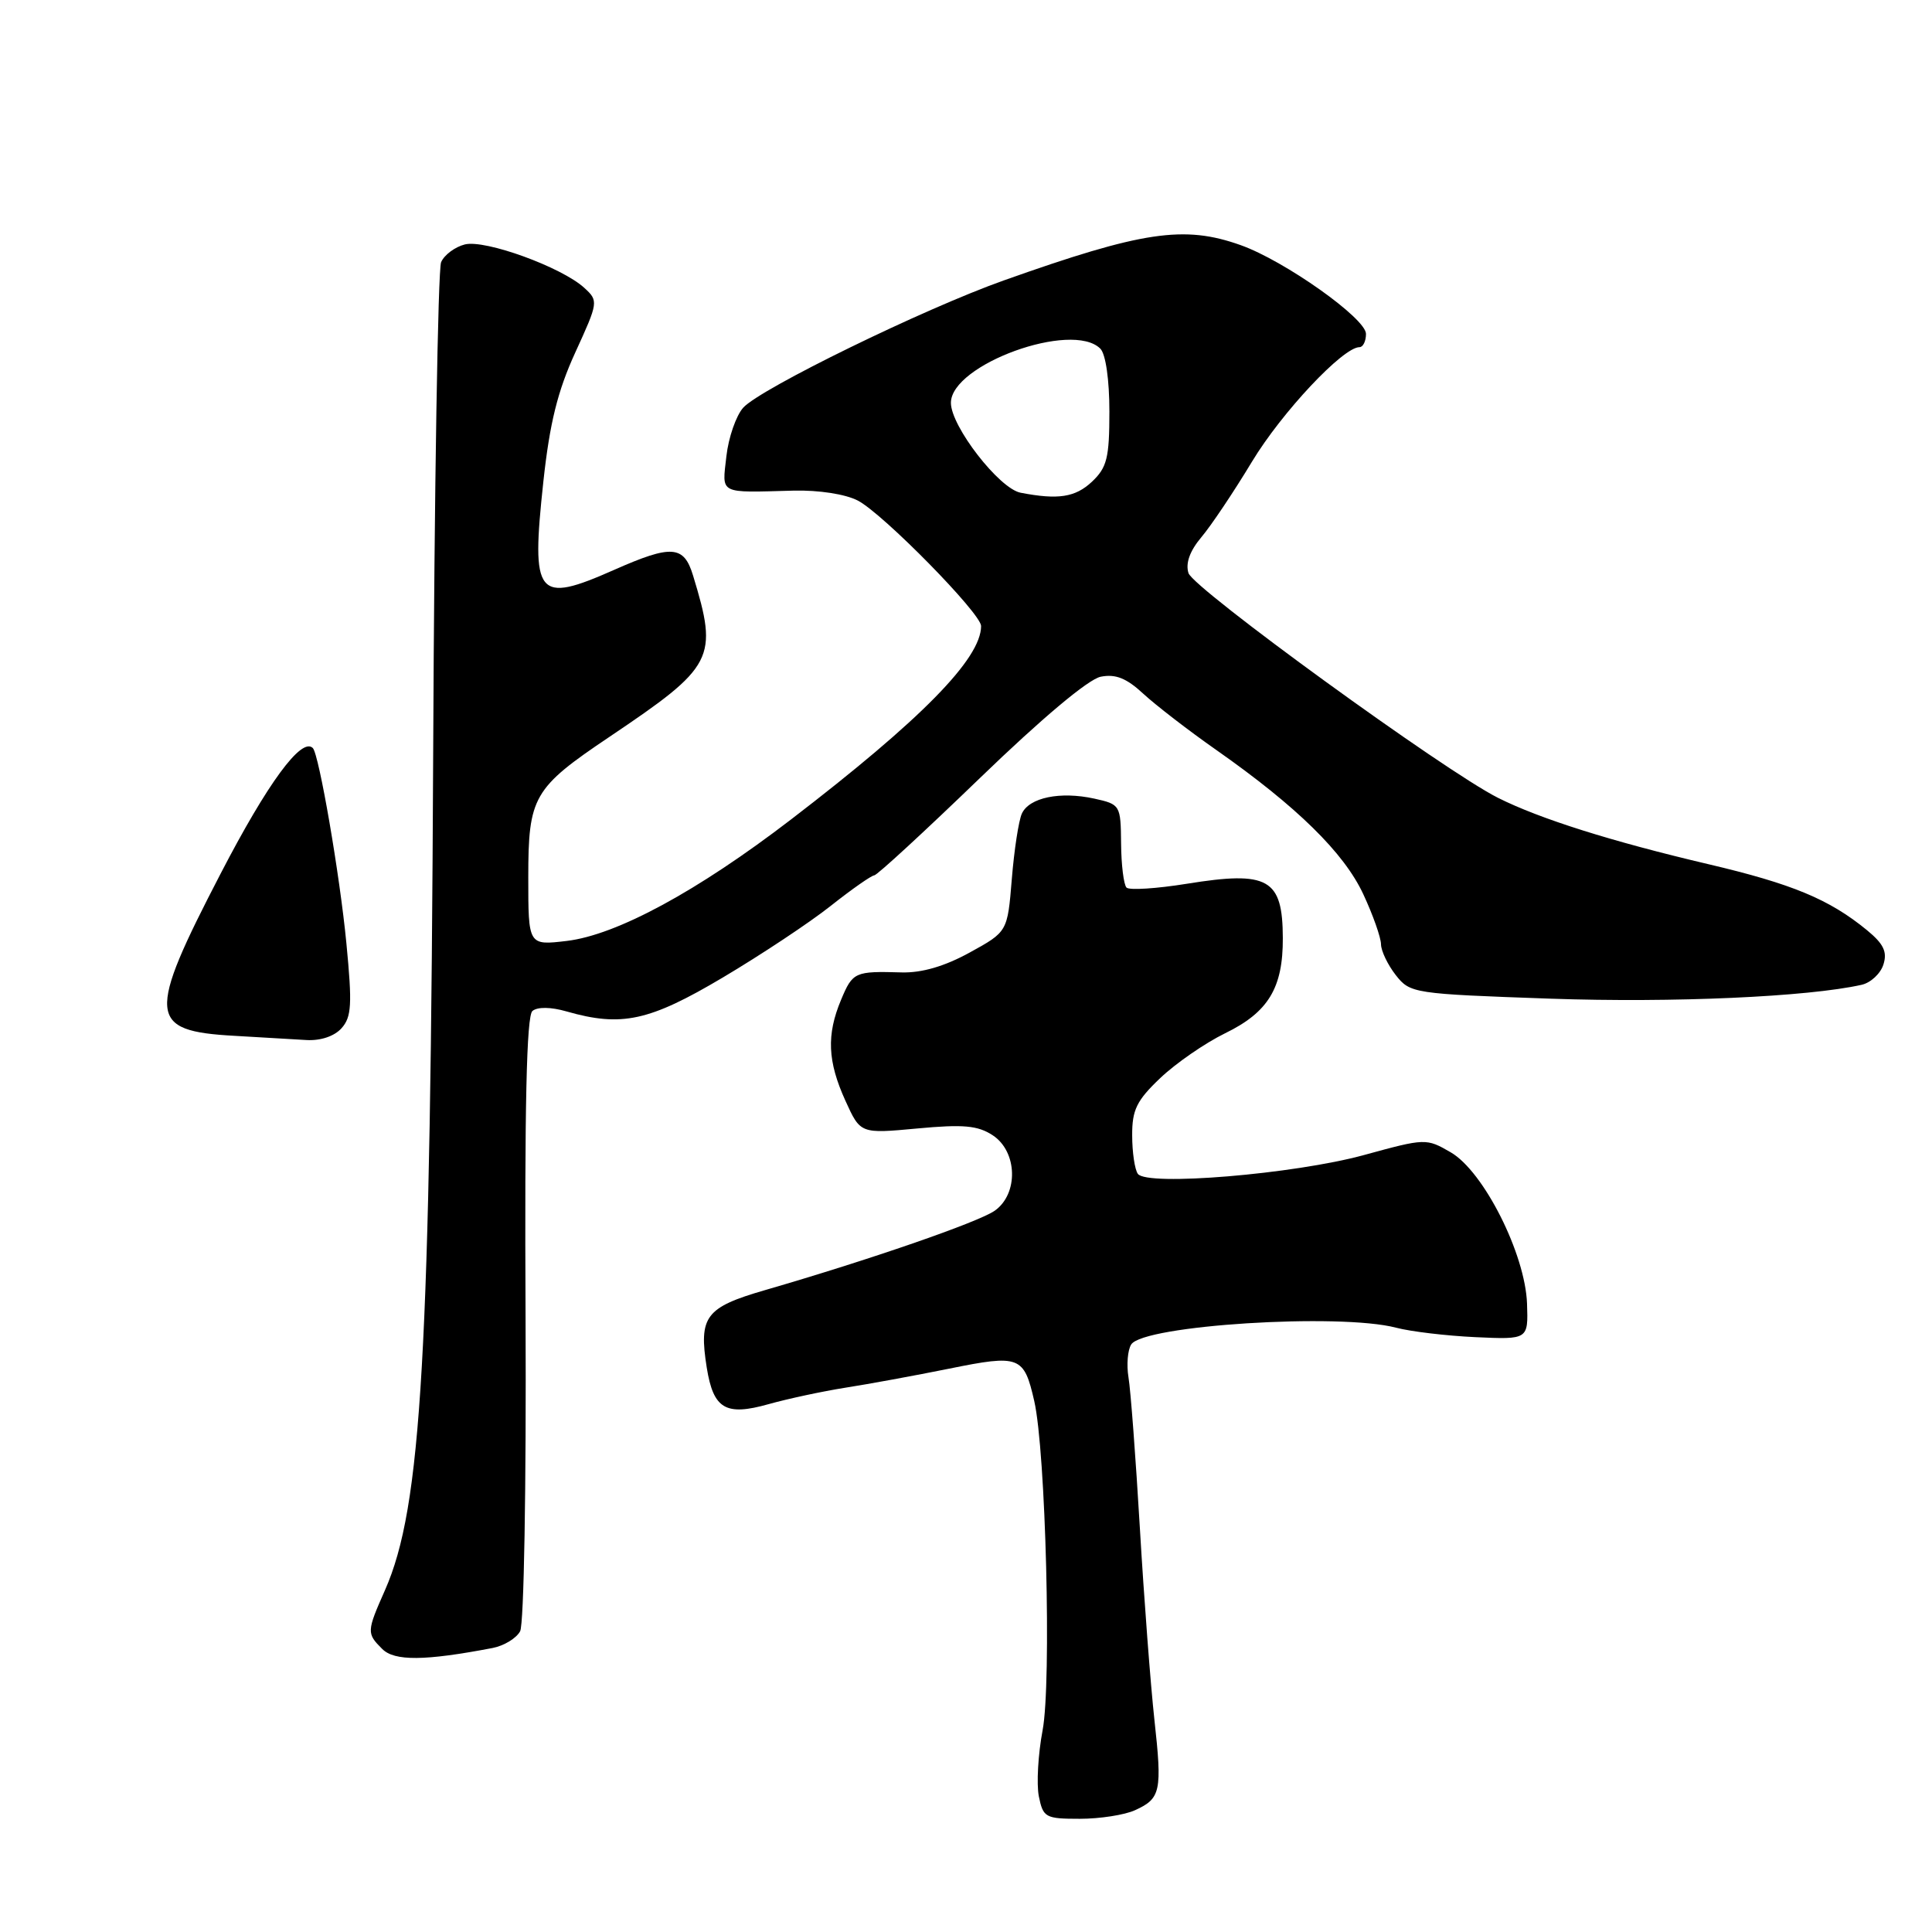<?xml version="1.0" encoding="UTF-8" standalone="no"?>
<!DOCTYPE svg PUBLIC "-//W3C//DTD SVG 1.1//EN" "http://www.w3.org/Graphics/SVG/1.1/DTD/svg11.dtd" >
<svg xmlns="http://www.w3.org/2000/svg" xmlns:xlink="http://www.w3.org/1999/xlink" version="1.1" viewBox="0 0 256 256">
 <g >
 <path fill="currentColor"
d=" M 150.40 239.86 C 153.81 238.31 154.01 237.36 152.96 227.83 C 152.46 223.25 151.59 211.85 151.04 202.50 C 150.49 193.15 149.81 184.15 149.53 182.50 C 149.26 180.85 149.42 178.89 149.89 178.15 C 151.50 175.60 177.49 173.96 185.00 175.93 C 186.93 176.44 191.65 177.00 195.50 177.18 C 202.50 177.50 202.50 177.50 202.34 172.75 C 202.11 166.17 196.60 155.22 192.23 152.69 C 188.99 150.81 188.87 150.82 180.73 153.05 C 171.48 155.58 151.94 157.21 150.77 155.54 C 150.36 154.97 150.02 152.68 150.02 150.45 C 150.00 147.07 150.61 145.82 153.75 142.84 C 155.81 140.88 159.68 138.21 162.34 136.91 C 168.05 134.13 170.01 130.91 169.98 124.30 C 169.96 116.43 168.07 115.36 157.28 117.10 C 153.25 117.75 149.64 117.98 149.27 117.61 C 148.90 117.23 148.57 114.60 148.55 111.76 C 148.50 106.68 148.44 106.58 145.00 105.82 C 140.48 104.83 136.37 105.68 135.40 107.81 C 134.98 108.74 134.38 112.64 134.07 116.48 C 133.50 123.46 133.50 123.46 128.50 126.21 C 125.18 128.04 122.15 128.92 119.50 128.85 C 113.26 128.67 112.99 128.79 111.45 132.47 C 109.50 137.12 109.65 140.64 112.03 145.87 C 114.01 150.23 114.01 150.23 121.54 149.53 C 127.65 148.96 129.55 149.13 131.54 150.43 C 134.83 152.59 134.98 158.20 131.80 160.43 C 129.62 161.95 115.16 166.95 101.36 170.95 C 93.47 173.24 92.57 174.44 93.65 181.23 C 94.53 186.70 96.15 187.66 101.83 186.06 C 104.40 185.34 108.97 184.36 112.00 183.88 C 115.03 183.41 121.23 182.27 125.79 181.35 C 135.11 179.46 135.68 179.68 137.04 185.63 C 138.57 192.28 139.35 222.94 138.15 229.27 C 137.55 232.45 137.33 236.39 137.65 238.02 C 138.22 240.83 138.52 241.00 143.08 241.00 C 145.73 241.00 149.03 240.49 150.40 239.86 Z  M 65.26 218.37 C 66.78 218.08 68.42 217.08 68.92 216.15 C 69.43 215.20 69.74 196.91 69.64 174.67 C 69.50 146.62 69.77 134.60 70.55 133.96 C 71.22 133.40 72.99 133.42 75.07 134.02 C 82.36 136.11 86.03 135.31 95.77 129.53 C 100.84 126.52 107.28 122.25 110.08 120.03 C 112.88 117.81 115.48 116.00 115.84 115.99 C 116.20 115.99 122.51 110.18 129.85 103.09 C 138.03 95.19 144.22 89.99 145.85 89.67 C 147.82 89.28 149.27 89.86 151.50 91.93 C 153.15 93.45 157.51 96.82 161.20 99.40 C 171.84 106.87 178.09 113.00 180.64 118.48 C 181.93 121.24 182.98 124.23 182.99 125.12 C 183.00 126.00 183.88 127.84 184.95 129.21 C 186.86 131.63 187.25 131.69 205.47 132.33 C 221.69 132.89 239.56 132.09 246.68 130.49 C 247.88 130.22 249.18 129.01 249.56 127.81 C 250.10 126.12 249.59 125.07 247.38 123.25 C 242.39 119.16 237.49 117.12 226.33 114.50 C 213.60 111.51 204.06 108.51 198.50 105.72 C 191.48 102.21 158.14 78.00 157.48 75.94 C 157.07 74.64 157.65 73.01 159.18 71.19 C 160.47 69.67 163.49 65.16 165.89 61.18 C 169.84 54.64 177.95 46.00 180.14 46.00 C 180.61 46.00 181.00 45.21 181.00 44.24 C 181.00 42.19 170.22 34.55 164.39 32.48 C 156.91 29.81 151.38 30.63 133.00 37.16 C 122.39 40.93 100.78 51.48 98.48 54.02 C 97.54 55.07 96.53 57.96 96.25 60.46 C 95.68 65.56 95.12 65.28 105.17 65.01 C 108.49 64.93 112.01 65.47 113.67 66.33 C 117.01 68.07 130.00 81.29 130.00 82.95 C 130.00 87.28 122.07 95.35 104.82 108.58 C 92.41 118.10 81.72 123.89 75.09 124.68 C 70.00 125.28 70.00 125.28 70.00 116.27 C 70.00 105.56 70.65 104.43 80.75 97.64 C 94.67 88.27 95.19 87.28 91.83 76.25 C 90.62 72.26 89.00 72.14 81.40 75.50 C 71.10 80.06 70.35 79.12 72.00 63.79 C 72.84 56.05 73.89 51.81 76.23 46.70 C 79.29 40.02 79.31 39.87 77.42 38.14 C 74.43 35.40 64.28 31.71 61.59 32.39 C 60.29 32.72 58.87 33.77 58.45 34.74 C 58.03 35.71 57.55 64.85 57.40 99.50 C 57.03 179.67 55.88 199.69 51.01 210.71 C 48.58 216.20 48.57 216.43 50.65 218.50 C 52.27 220.12 56.28 220.09 65.26 218.37 Z  M 45.25 136.25 C 46.59 134.76 46.68 133.09 45.90 125.00 C 45.03 115.95 42.27 99.94 41.45 99.12 C 39.96 97.63 35.46 103.75 29.25 115.73 C 19.42 134.68 19.58 136.61 31.04 137.25 C 34.59 137.45 38.89 137.70 40.60 137.81 C 42.48 137.92 44.30 137.31 45.25 136.25 Z  M 135.24 65.29 C 132.40 64.75 126.00 56.49 126.00 53.38 C 126.00 48.30 142.07 42.47 145.80 46.20 C 146.51 46.91 147.00 50.32 147.00 54.53 C 147.00 60.68 146.68 61.95 144.69 63.83 C 142.48 65.90 140.22 66.25 135.24 65.29 Z "/>
</g>
</svg>